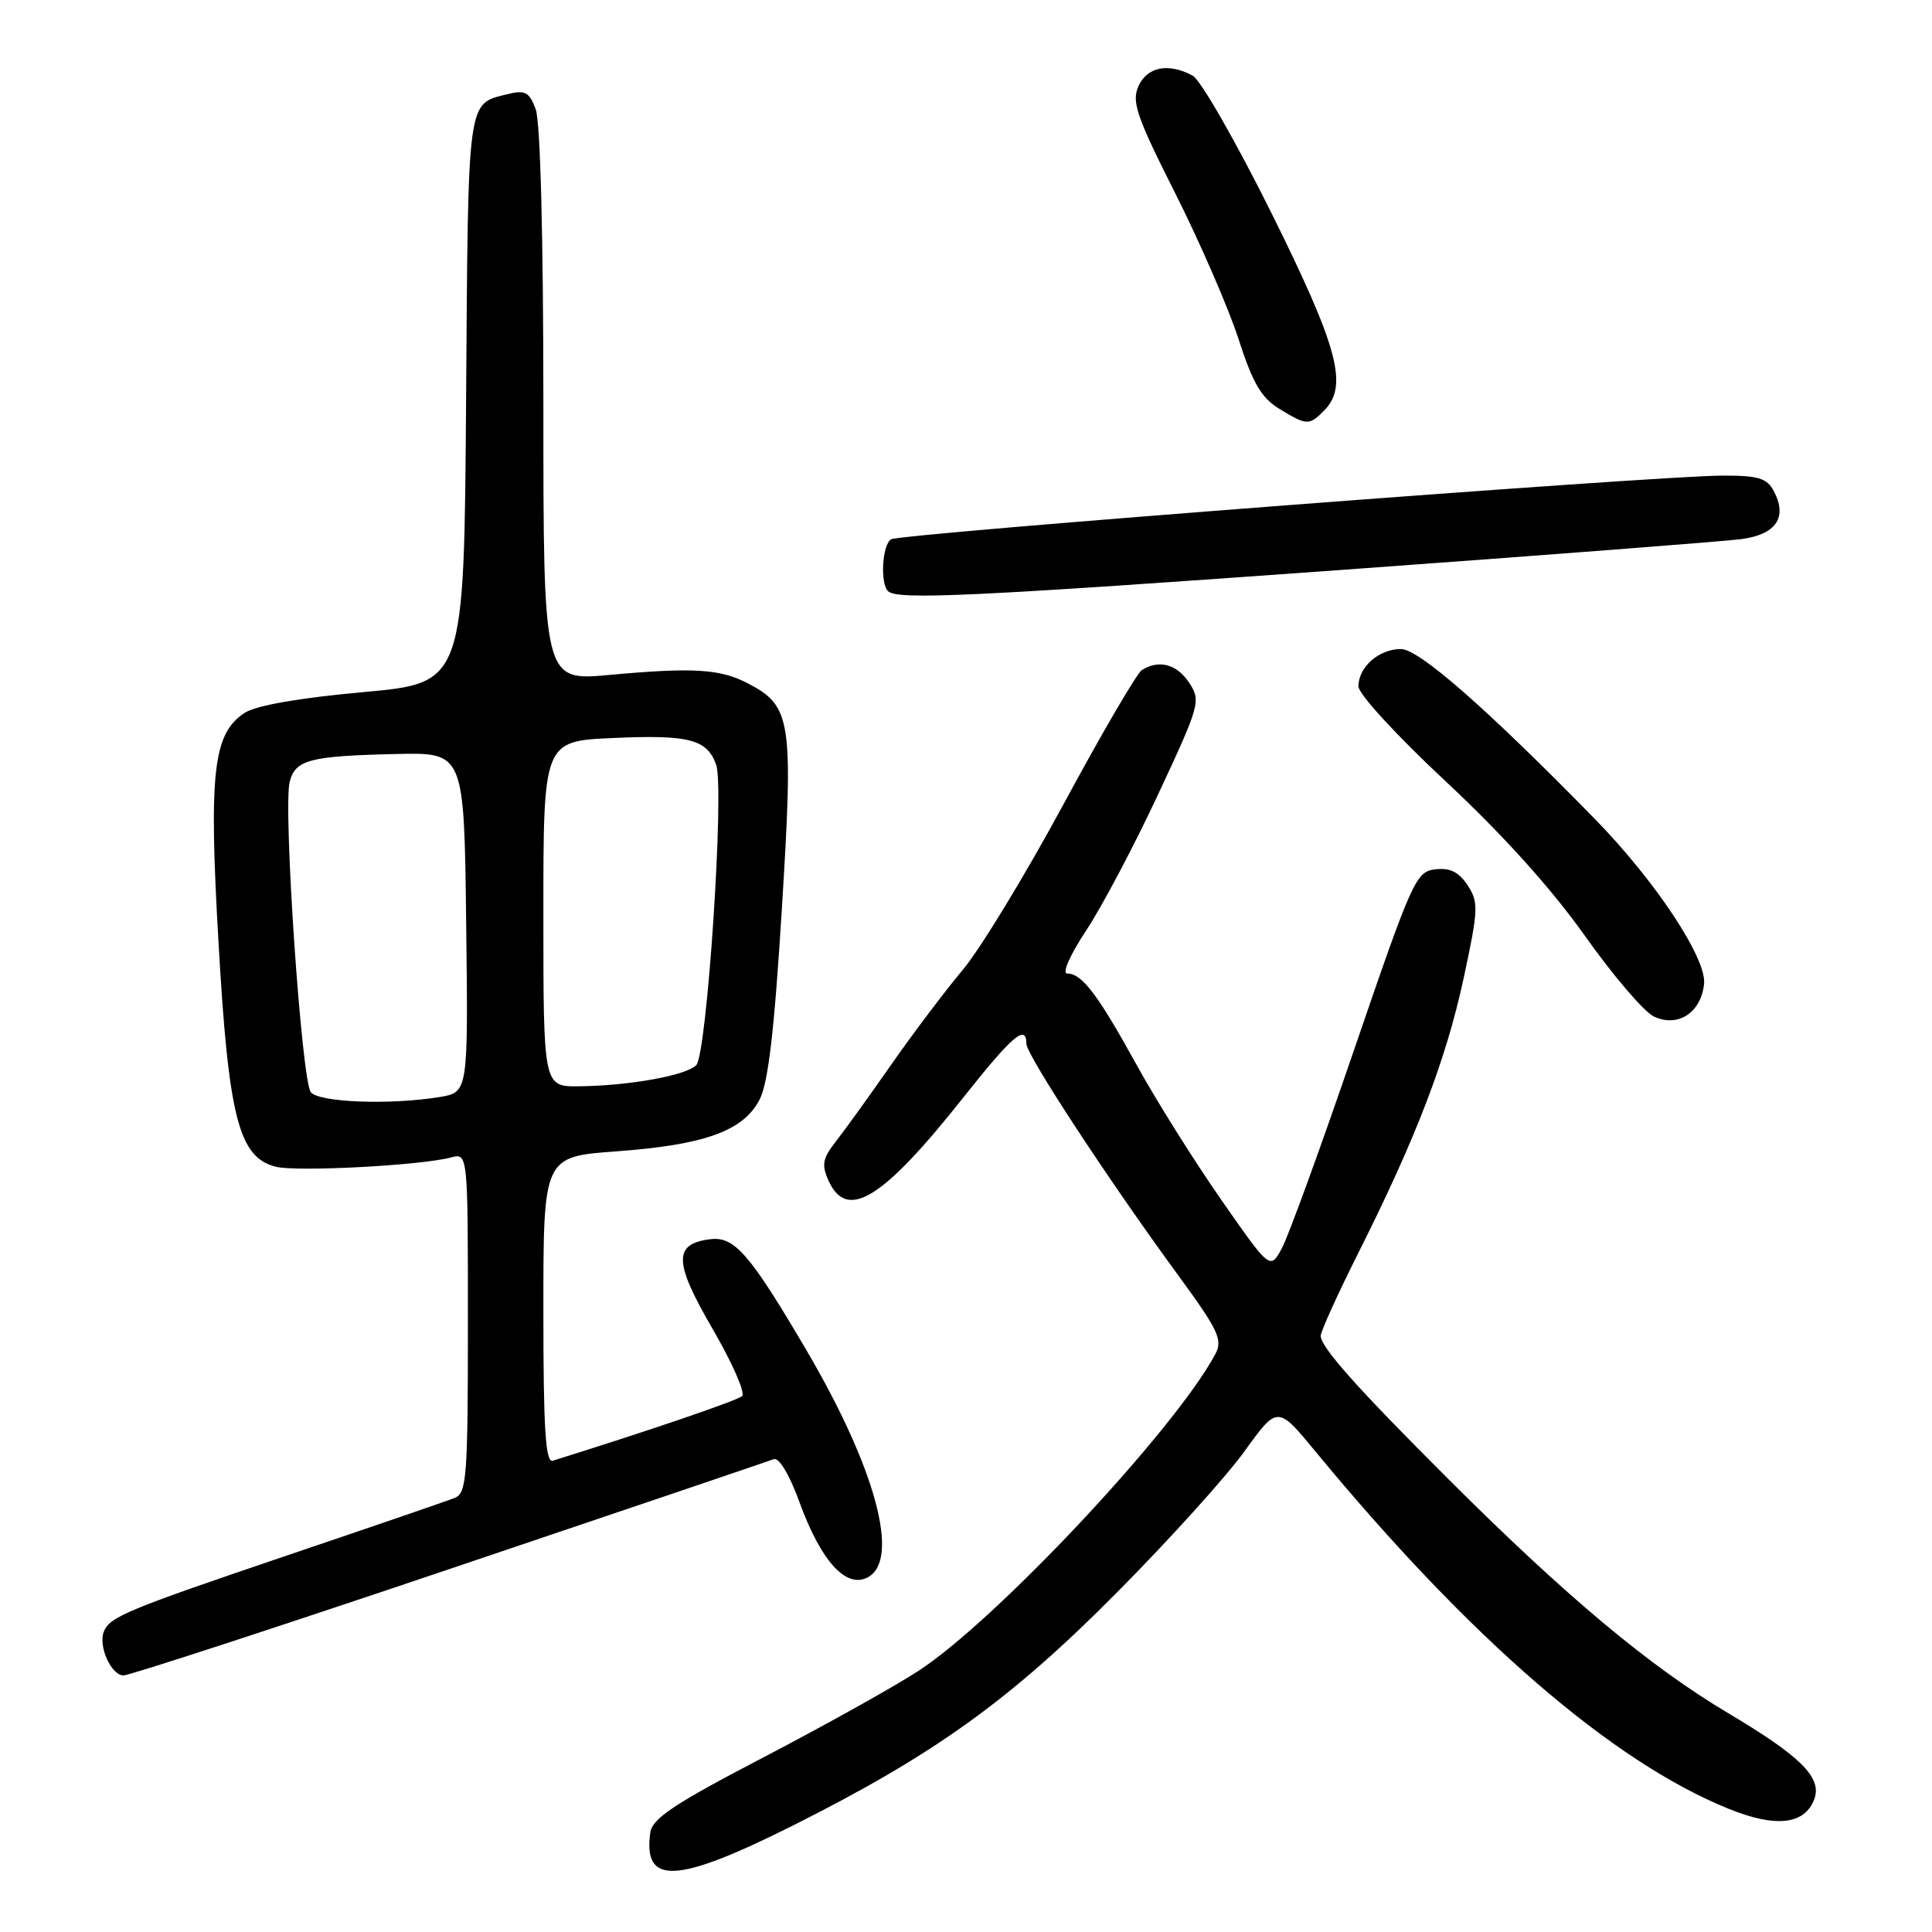 <?xml version="1.0" encoding="UTF-8" standalone="no"?>
<!DOCTYPE svg PUBLIC "-//W3C//DTD SVG 1.1//EN" "http://www.w3.org/Graphics/SVG/1.1/DTD/svg11.dtd" >
<svg xmlns="http://www.w3.org/2000/svg" xmlns:xlink="http://www.w3.org/1999/xlink" version="1.1" viewBox="0 0 256 256">
 <g >
 <path fill="currentColor"
d=" M 104.93 241.96 C 123.76 232.53 133.88 225.26 148.00 211.01 C 154.88 204.08 162.48 195.67 164.89 192.32 C 169.28 186.23 169.28 186.23 174.34 192.37 C 194.77 217.13 213.65 233.46 229.07 239.68 C 235.29 242.20 239.10 241.78 240.39 238.44 C 241.48 235.57 238.68 232.76 228.99 227.00 C 218.60 220.82 207.51 211.55 191.95 196.02 C 179.89 183.99 175.00 178.51 175.00 177.01 C 175.00 176.43 177.24 171.49 179.98 166.03 C 187.66 150.74 191.61 140.42 193.94 129.62 C 195.90 120.50 195.94 119.56 194.47 117.31 C 193.31 115.55 192.14 114.96 190.19 115.19 C 187.62 115.49 187.13 116.59 179.46 139.00 C 175.04 151.93 170.72 163.80 169.86 165.39 C 168.30 168.28 168.30 168.28 161.76 158.89 C 158.17 153.73 153.12 145.68 150.55 141.00 C 145.43 131.72 143.36 129.00 141.42 129.00 C 140.69 129.00 141.76 126.57 143.95 123.25 C 146.04 120.09 150.32 111.98 153.47 105.23 C 159.00 93.39 159.14 92.87 157.58 90.48 C 155.95 88.00 153.56 87.36 151.30 88.79 C 150.64 89.21 145.98 97.19 140.94 106.53 C 135.90 115.86 129.89 125.75 127.58 128.50 C 125.27 131.25 121.02 136.88 118.14 141.00 C 115.27 145.12 111.95 149.72 110.78 151.22 C 108.98 153.52 108.83 154.33 109.80 156.47 C 112.24 161.83 116.97 158.90 127.65 145.42 C 134.15 137.21 136.00 135.64 136.00 138.30 C 136.00 139.77 146.79 156.23 156.05 168.89 C 161.47 176.29 162.05 177.53 161.03 179.44 C 155.68 189.44 131.97 214.73 121.70 221.40 C 118.51 223.48 109.29 228.62 101.20 232.84 C 89.35 239.01 86.44 240.95 86.17 242.82 C 85.18 249.83 89.61 249.62 104.93 241.96 Z  M 59.58 207.90 C 82.55 200.15 101.87 193.60 102.52 193.35 C 103.22 193.08 104.61 195.40 105.96 199.11 C 108.80 206.89 112.13 210.54 114.99 209.00 C 119.31 206.70 116.03 194.55 106.91 179.00 C 99.37 166.16 97.34 163.81 94.13 164.20 C 89.21 164.80 89.26 167.20 94.39 176.03 C 97.02 180.54 98.79 184.58 98.33 184.99 C 97.68 185.59 85.94 189.59 73.25 193.55 C 72.28 193.85 72.00 189.41 72.00 173.61 C 72.00 153.27 72.00 153.27 81.66 152.56 C 93.37 151.71 98.51 149.85 100.65 145.70 C 101.80 143.49 102.61 136.49 103.61 120.27 C 105.15 95.32 104.87 93.54 99.04 90.52 C 95.39 88.63 91.82 88.42 80.75 89.43 C 72.00 90.24 72.00 90.24 72.00 53.68 C 72.00 31.37 71.60 16.09 70.98 14.46 C 70.12 12.18 69.57 11.89 67.24 12.48 C 61.87 13.82 62.04 12.59 61.76 52.86 C 61.50 90.50 61.50 90.50 48.13 91.71 C 39.61 92.48 33.92 93.48 32.42 94.46 C 28.23 97.20 27.65 102.32 28.96 125.00 C 30.28 148.08 31.64 153.37 36.55 154.60 C 39.34 155.30 55.79 154.43 59.75 153.37 C 62.00 152.77 62.00 152.77 62.00 175.28 C 62.00 195.78 61.84 197.85 60.25 198.48 C 59.29 198.87 49.43 202.25 38.35 206.00 C 16.74 213.32 14.50 214.25 13.75 216.22 C 13.01 218.17 14.75 222.00 16.37 222.00 C 17.16 222.00 36.60 215.66 59.58 207.90 Z  M 225.80 130.36 C 226.14 126.97 219.33 116.70 211.31 108.50 C 196.95 93.83 188.02 86.00 185.63 86.00 C 182.71 86.00 180.00 88.39 180.00 90.95 C 180.00 91.96 185.07 97.48 191.58 103.55 C 199.08 110.55 205.57 117.74 209.99 123.98 C 213.74 129.28 217.87 134.10 219.16 134.70 C 222.34 136.19 225.41 134.18 225.80 130.36 Z  M 178.00 75.50 C 204.68 73.57 228.39 71.74 230.70 71.44 C 235.36 70.83 236.90 68.55 235.02 65.04 C 234.12 63.35 232.95 63.00 228.21 63.02 C 219.32 63.05 119.27 70.71 118.07 71.46 C 116.90 72.18 116.60 77.27 117.67 78.33 C 118.86 79.52 128.72 79.06 178.00 75.50 Z  M 175.43 54.43 C 178.70 51.16 177.36 46.14 168.47 28.22 C 163.77 18.77 159.08 10.58 158.03 10.02 C 154.82 8.30 152.03 8.84 150.86 11.40 C 149.92 13.48 150.57 15.39 155.76 25.68 C 159.05 32.22 162.81 40.89 164.12 44.95 C 165.99 50.76 167.14 52.72 169.50 54.16 C 173.15 56.39 173.45 56.41 175.43 54.43 Z  M 41.19 144.73 C 39.96 143.25 37.50 107.14 38.38 103.61 C 39.12 100.67 41.02 100.17 52.50 99.91 C 61.50 99.70 61.50 99.70 61.77 122.22 C 62.04 144.73 62.04 144.73 58.27 145.36 C 51.74 146.43 42.32 146.09 41.19 144.73 Z  M 72.00 121.10 C 72.00 98.20 72.00 98.20 81.25 97.79 C 91.29 97.34 93.67 97.95 94.89 101.31 C 96.02 104.40 93.68 139.72 92.25 141.15 C 90.89 142.51 83.42 143.86 76.75 143.94 C 72.00 144.00 72.00 144.00 72.00 121.10 Z "/>
</g>
</svg>